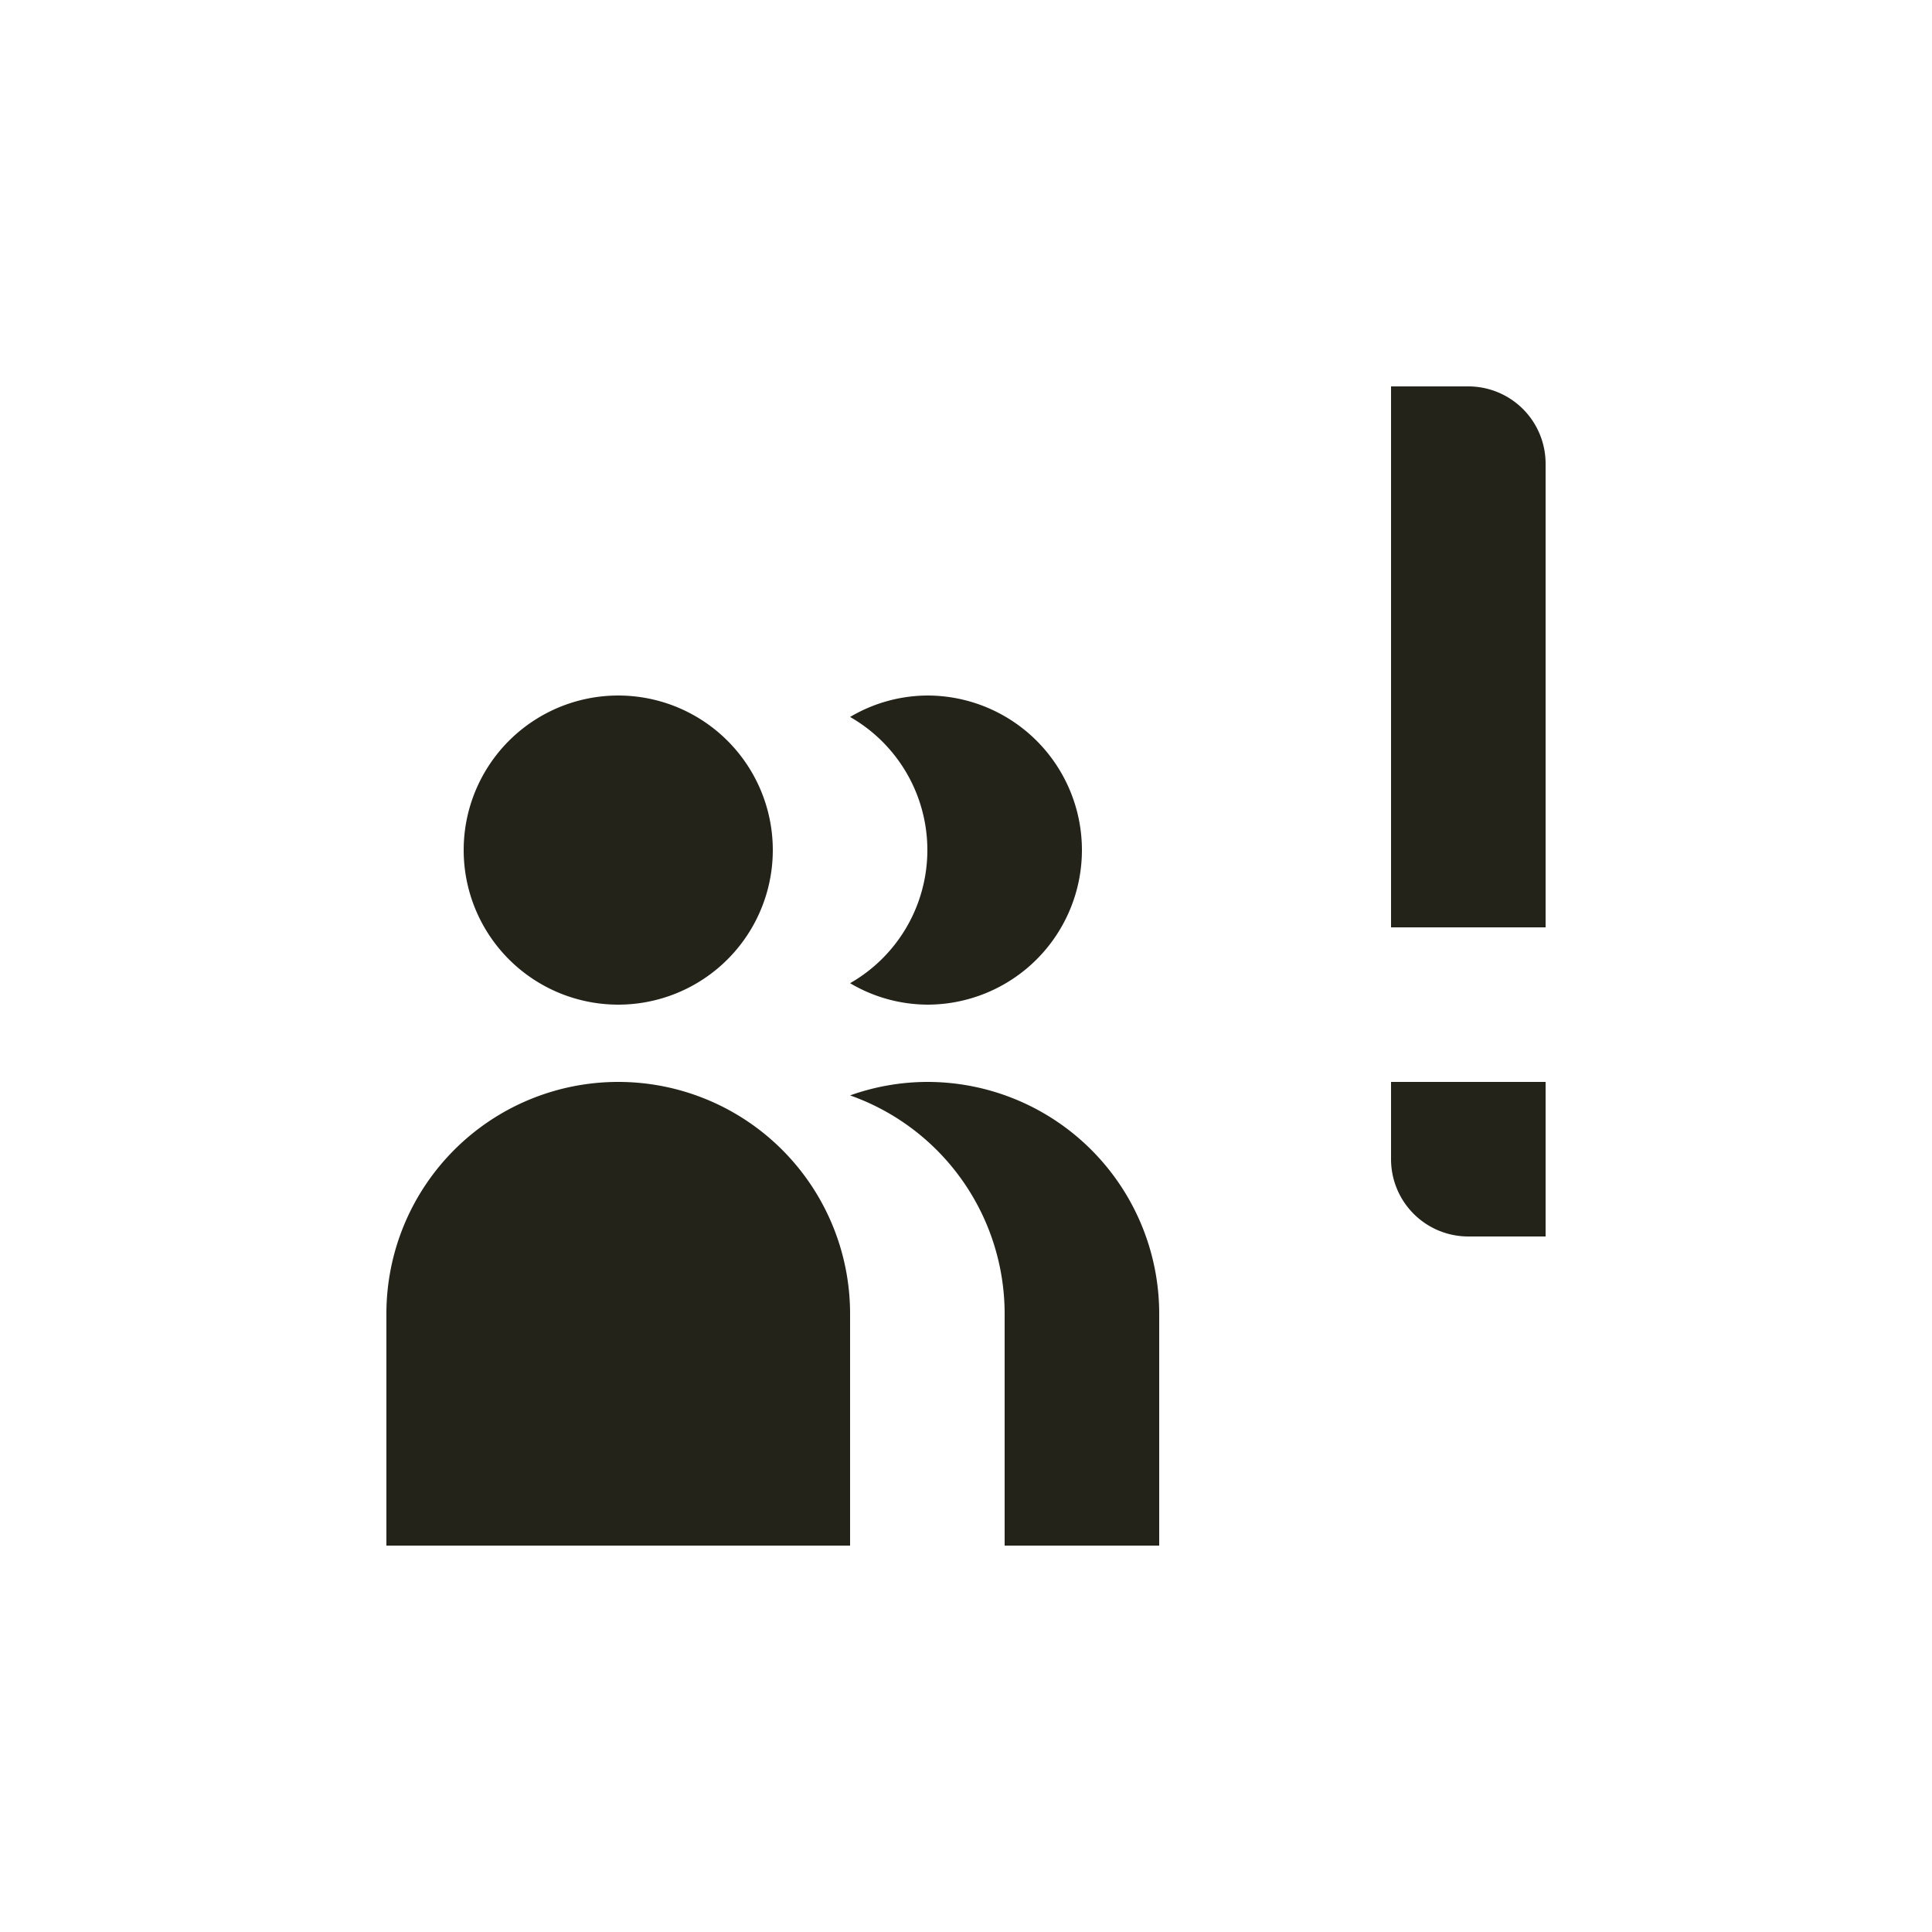 <svg id="Elementos" xmlns="http://www.w3.org/2000/svg" viewBox="0 0 50 50"><defs><style>.cls-1{fill:#23231a;}</style></defs><path class="cls-1" d="M40,24H36V10h2a2,2,0,0,1,2,2Zm0,4H36v2a2,2,0,0,0,2,2h2ZM24,28a5.976,5.976,0,0,0-2,.349A5.997,5.997,0,0,1,26,34v6h4V34A6,6,0,0,0,24,28Zm0-10a3.959,3.959,0,0,0-2,.555,3.967,3.967,0,0,1,0,6.89A3.959,3.959,0,0,0,24,26a4,4,0,0,0,0-8ZM16,28h0a6,6,0,0,0-6,6v6H22V34A6,6,0,0,0,16,28Zm0-10h0a4,4,0,0,0-4,4h0a4,4,0,0,0,4,4h0a4,4,0,0,0,4-4h0A4,4,0,0,0,16,18Z"/></svg>